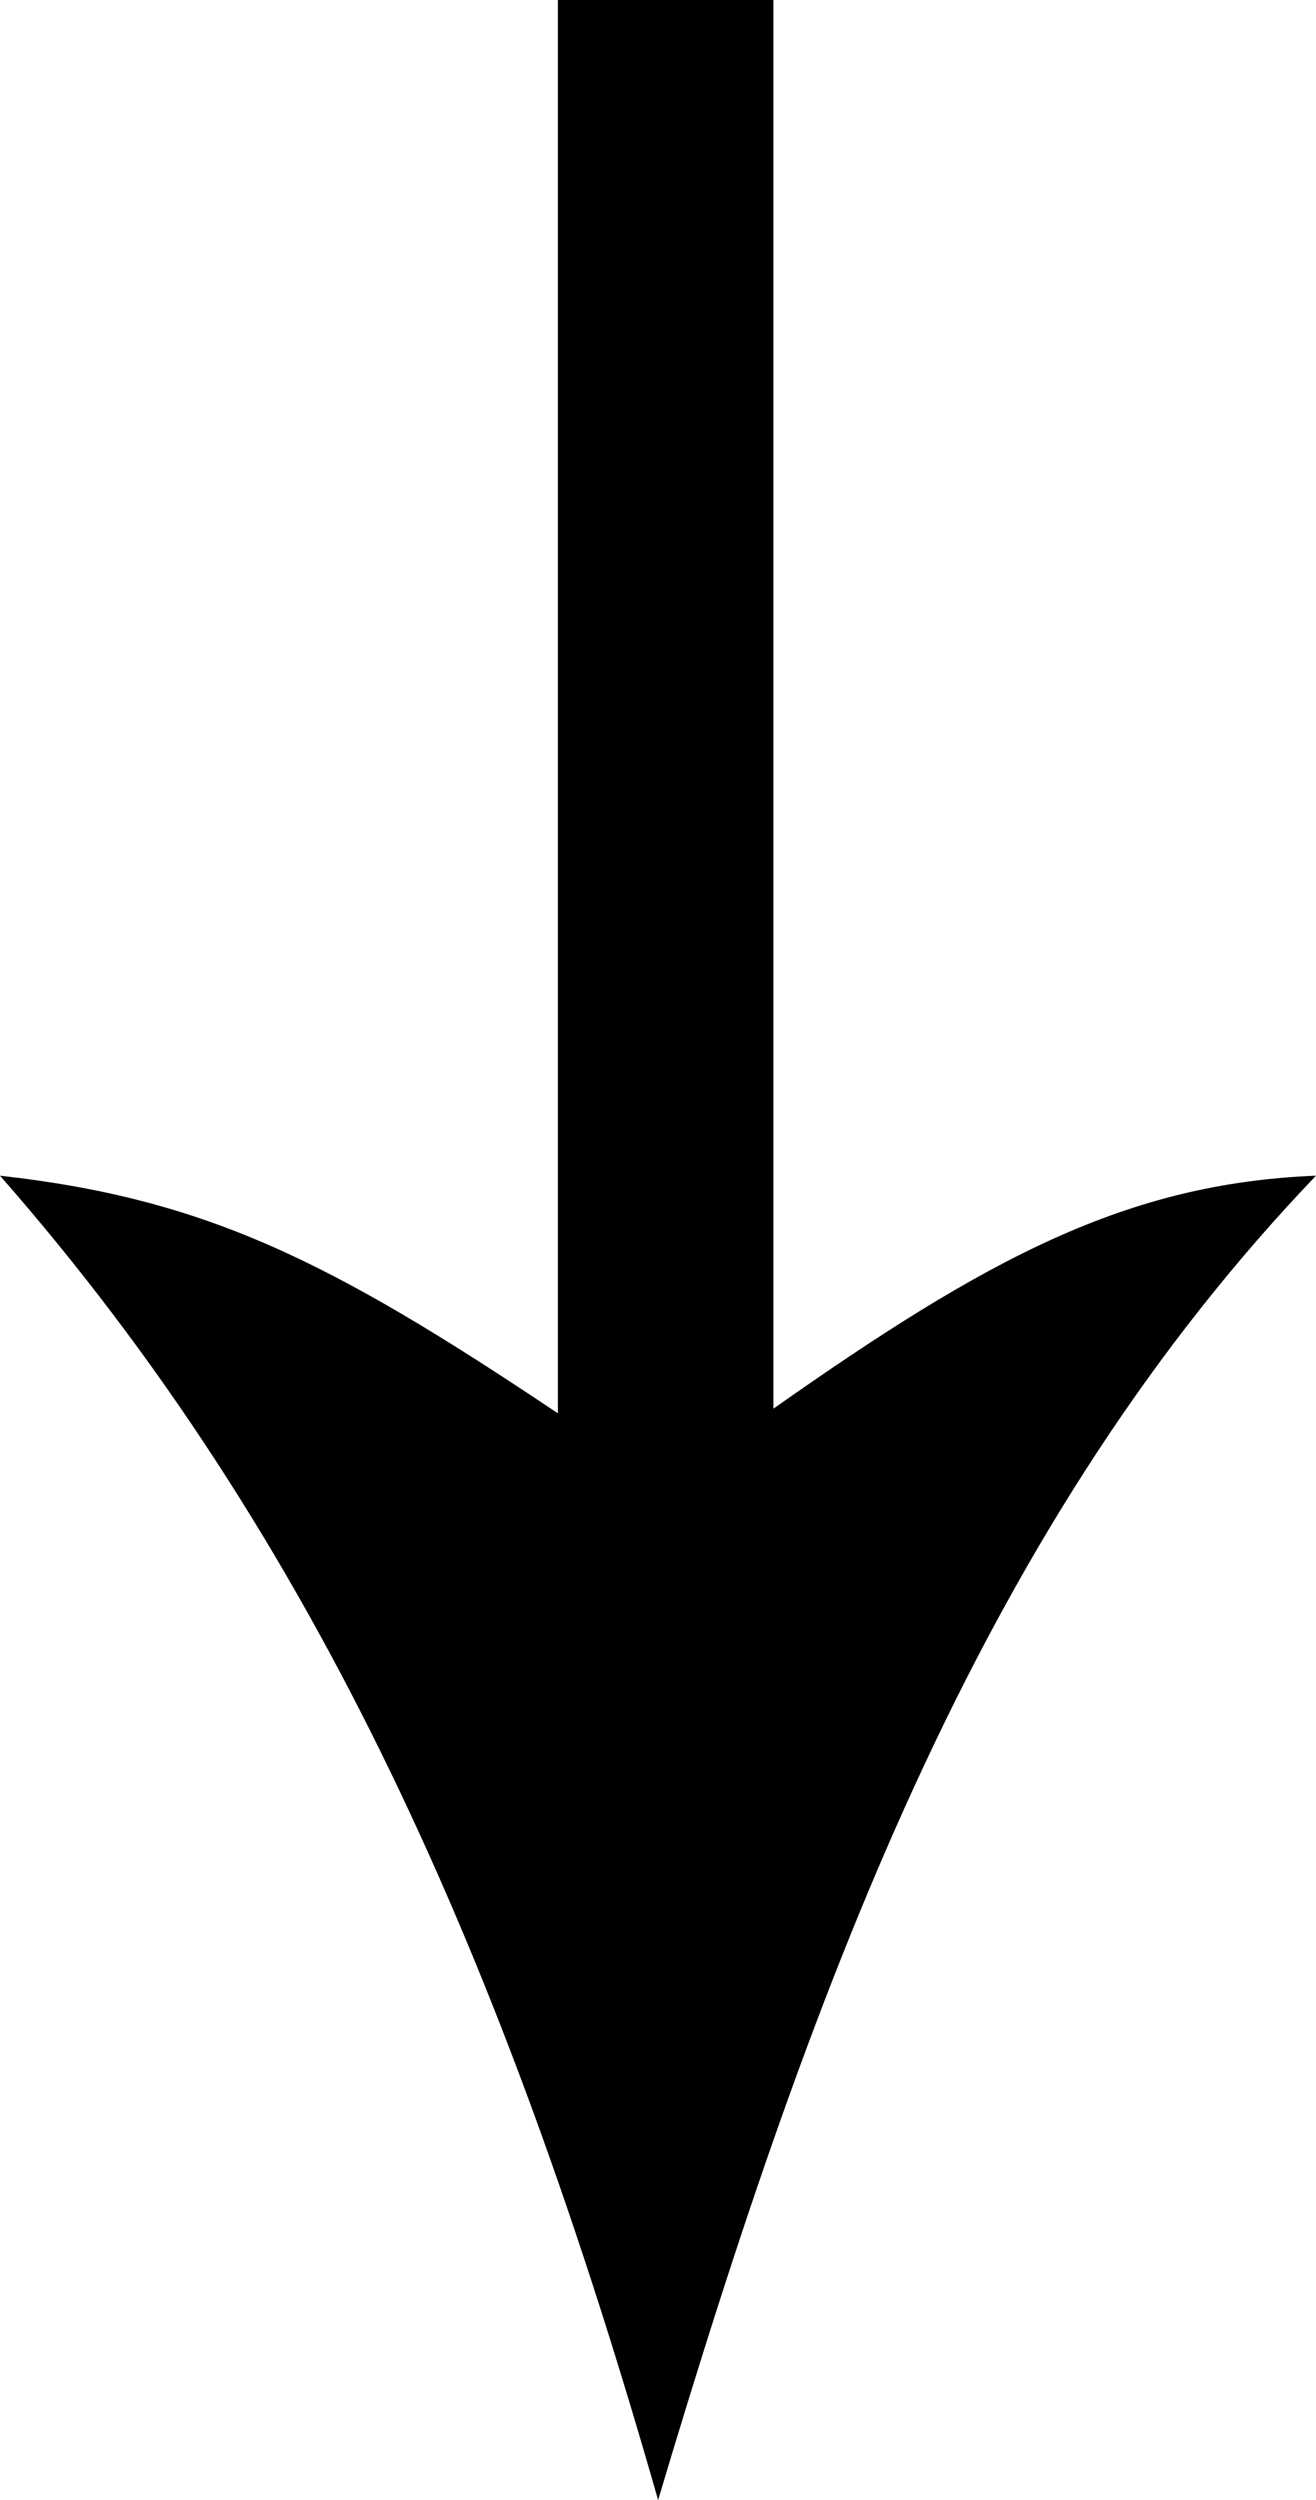 <?xml version="1.0" encoding="utf-8"?>
<!-- Generator: Adobe Illustrator 16.0.0, SVG Export Plug-In . SVG Version: 6.00 Build 0)  -->
<!DOCTYPE svg PUBLIC "-//W3C//DTD SVG 1.1//EN" "http://www.w3.org/Graphics/SVG/1.1/DTD/svg11.dtd">
<svg version="1.1" id="Layer_1" xmlns="http://www.w3.org/2000/svg" xmlns:xlink="http://www.w3.org/1999/xlink" x="0px" y="0px"
	 viewBox="0 0 11.014 20.914" enable-background="new 0 0 11.014 20.914" xml:space="preserve">
<path fill-rule="evenodd" clip-rule="evenodd" fill="inherit" d="M6.473,0v11.784c1.787-1.258,2.952-1.885,4.541-1.949
	c-2.739,2.862-4.165,6.583-5.506,11.079C4.224,16.418,2.655,12.861,0,9.835c1.727,0.193,2.769,0.715,4.669,1.988V0H6.473z"/>
</svg>
